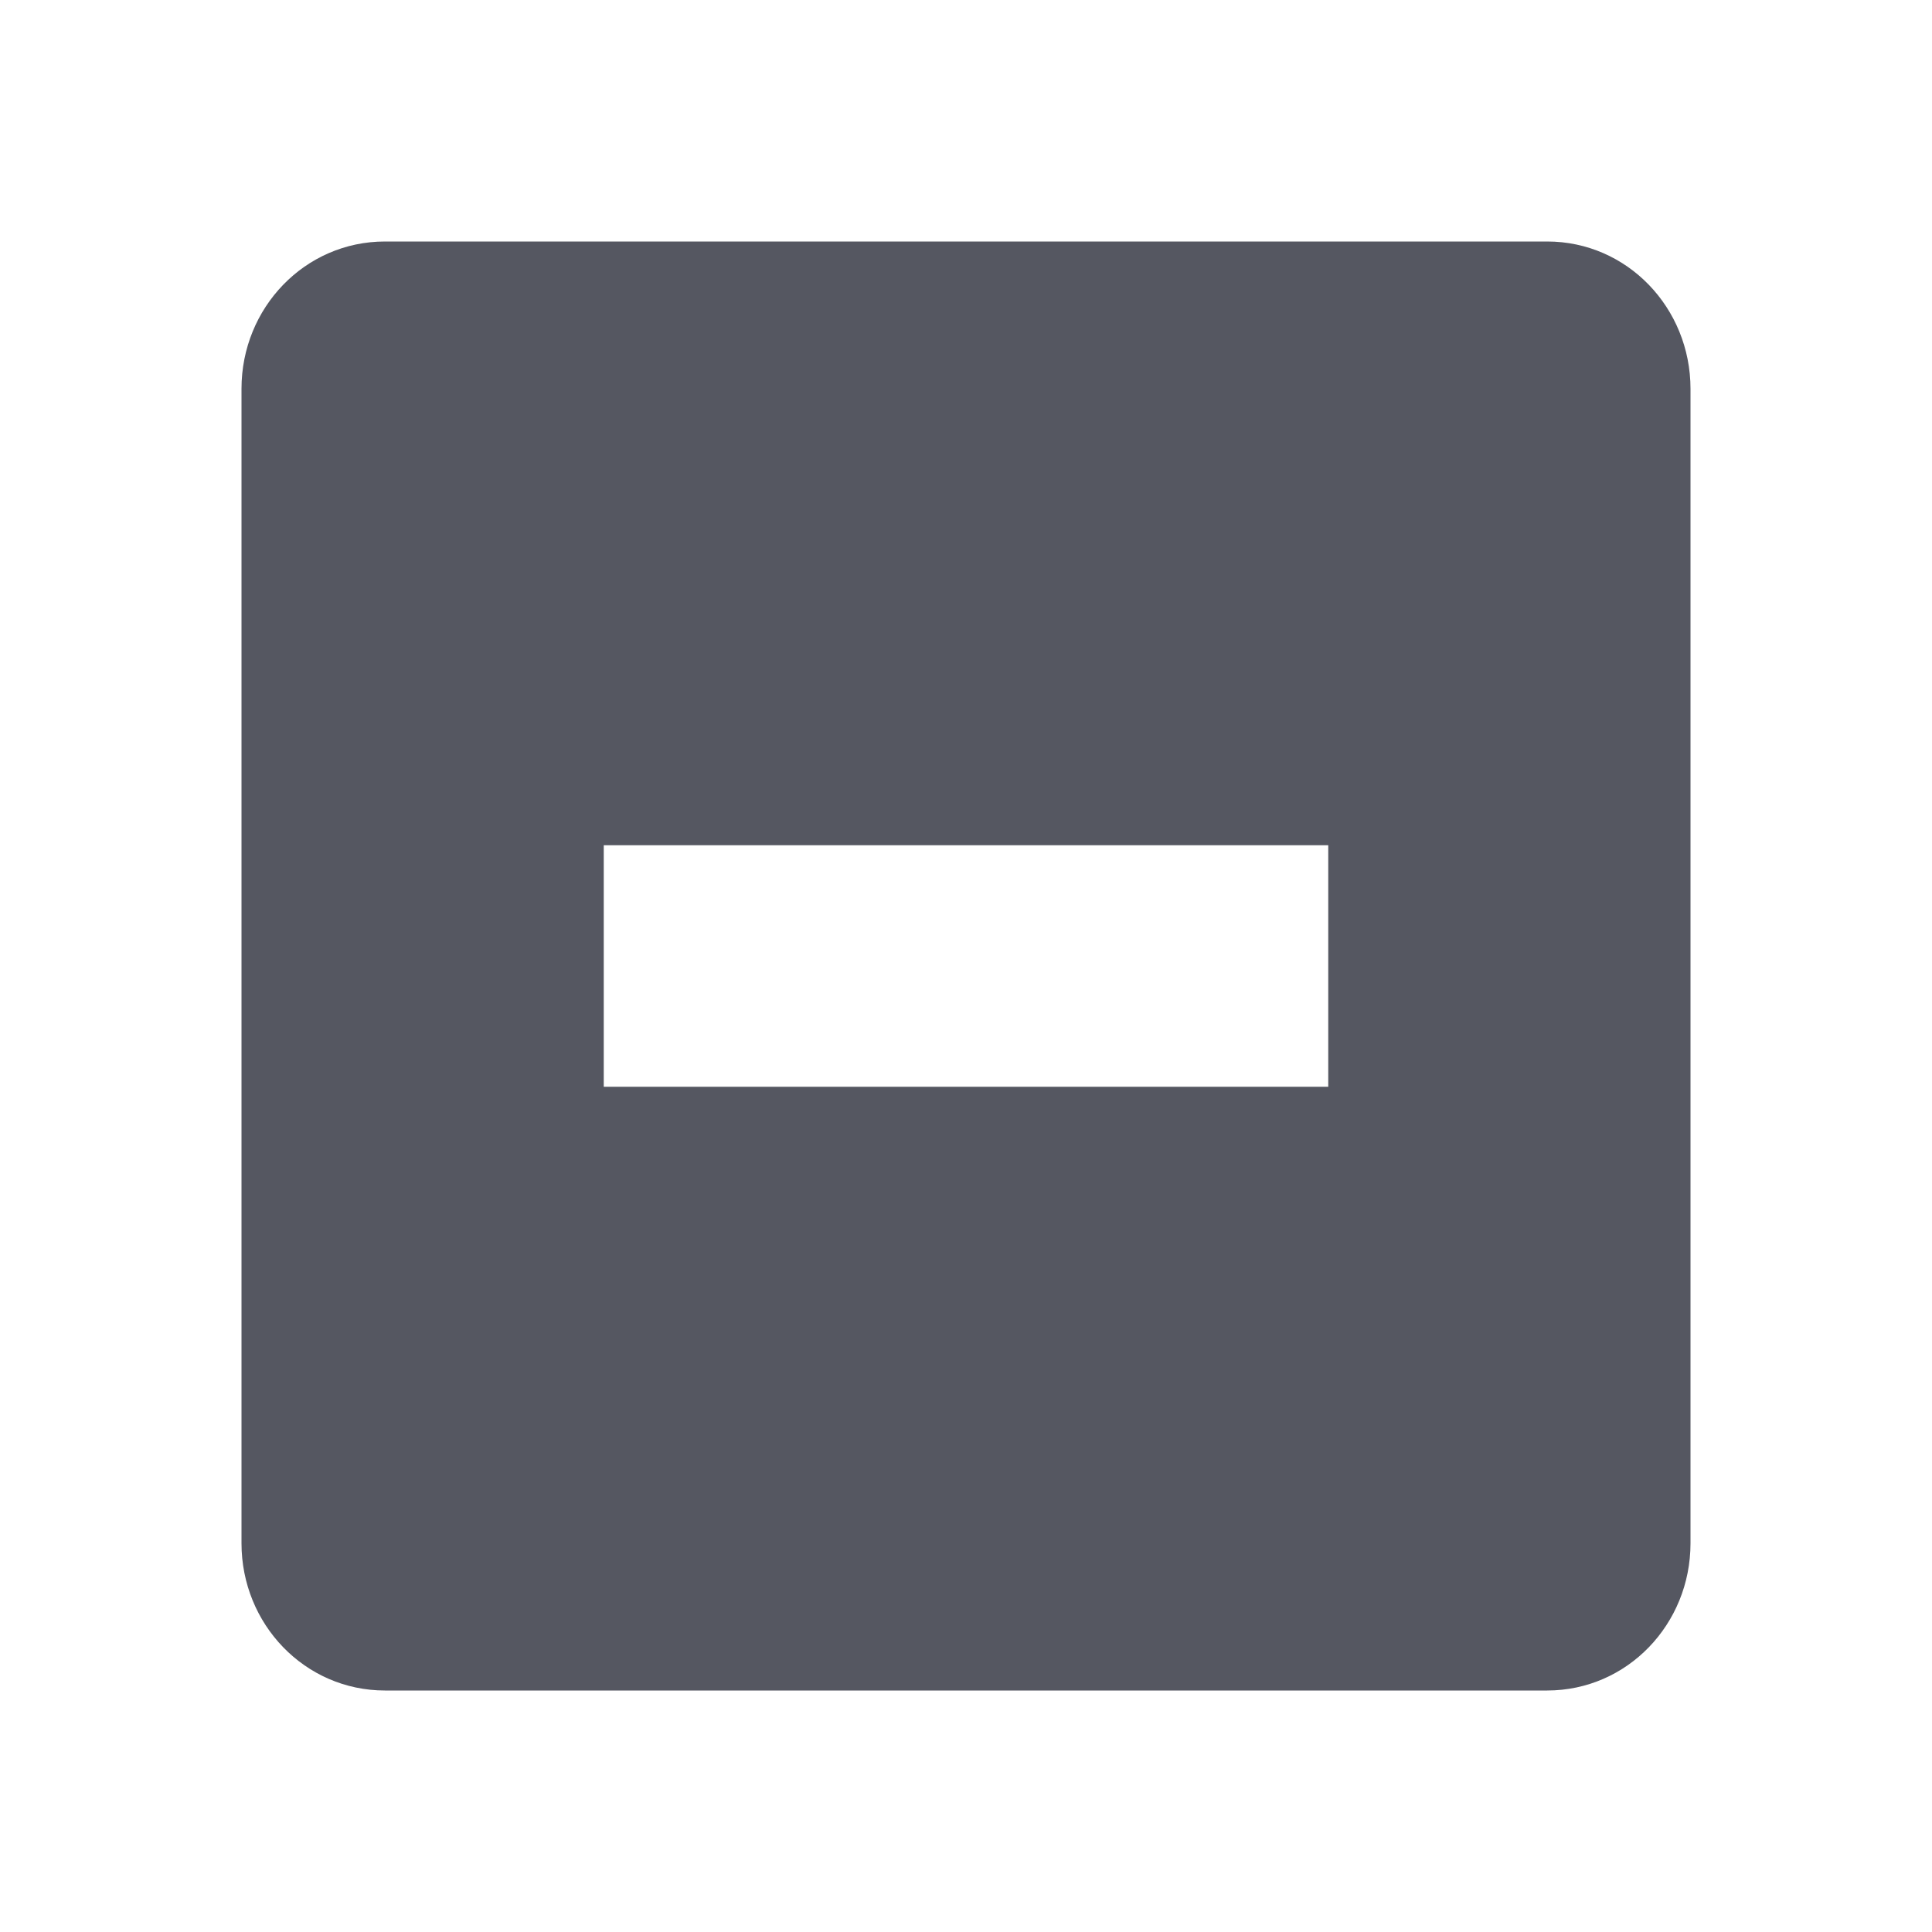 <?xml version="1.0" encoding="UTF-8" standalone="no"?>
<svg
   height="16"
   width="16"
   version="1.1"
   id="svg39961"
   sodipodi:docname="zoom-out-symbolic.svg"
   inkscape:version="1.2.2 (b0a8486541, 2022-12-01)"
   xmlns:inkscape="http://www.inkscape.org/namespaces/inkscape"
   xmlns:sodipodi="http://sodipodi.sourceforge.net/DTD/sodipodi-0.dtd"
   xmlns="http://www.w3.org/2000/svg"
   xmlns:svg="http://www.w3.org/2000/svg">
  <defs
     id="defs39965" />
  <sodipodi:namedview
     id="namedview39963"
     pagecolor="#ffffff"
     bordercolor="#000000"
     borderopacity="0.25"
     inkscape:showpageshadow="2"
     inkscape:pageopacity="0.0"
     inkscape:pagecheckerboard="0"
     inkscape:deskcolor="#d1d1d1"
     showgrid="false"
     inkscape:zoom="53.125"
     inkscape:cx="6.1929412"
     inkscape:cy="8"
     inkscape:window-width="1920"
     inkscape:window-height="1029"
     inkscape:window-x="0"
     inkscape:window-y="0"
     inkscape:window-maximized="1"
     inkscape:current-layer="svg39961" />
  <path
     color="#bebebe"
     d="M 3.188,2 C 2.525,2 2,2.549 2,3.219 V 12.781 C 2,13.451 2.525,14 3.188,14 h 9.625 C 13.476,14 14,13.451 14,12.781 V 3.22 C 14,2.55 13.476,2 12.813,2 Z M 5,7 h 6 V 9 H 5 Z"
     fill="#666"
     overflow="visible"
     style="fill:#555761;stroke-width:1;marker:none"
     id="path39957"
     sodipodi:nodetypes="cssssssccccccc" />
</svg>
